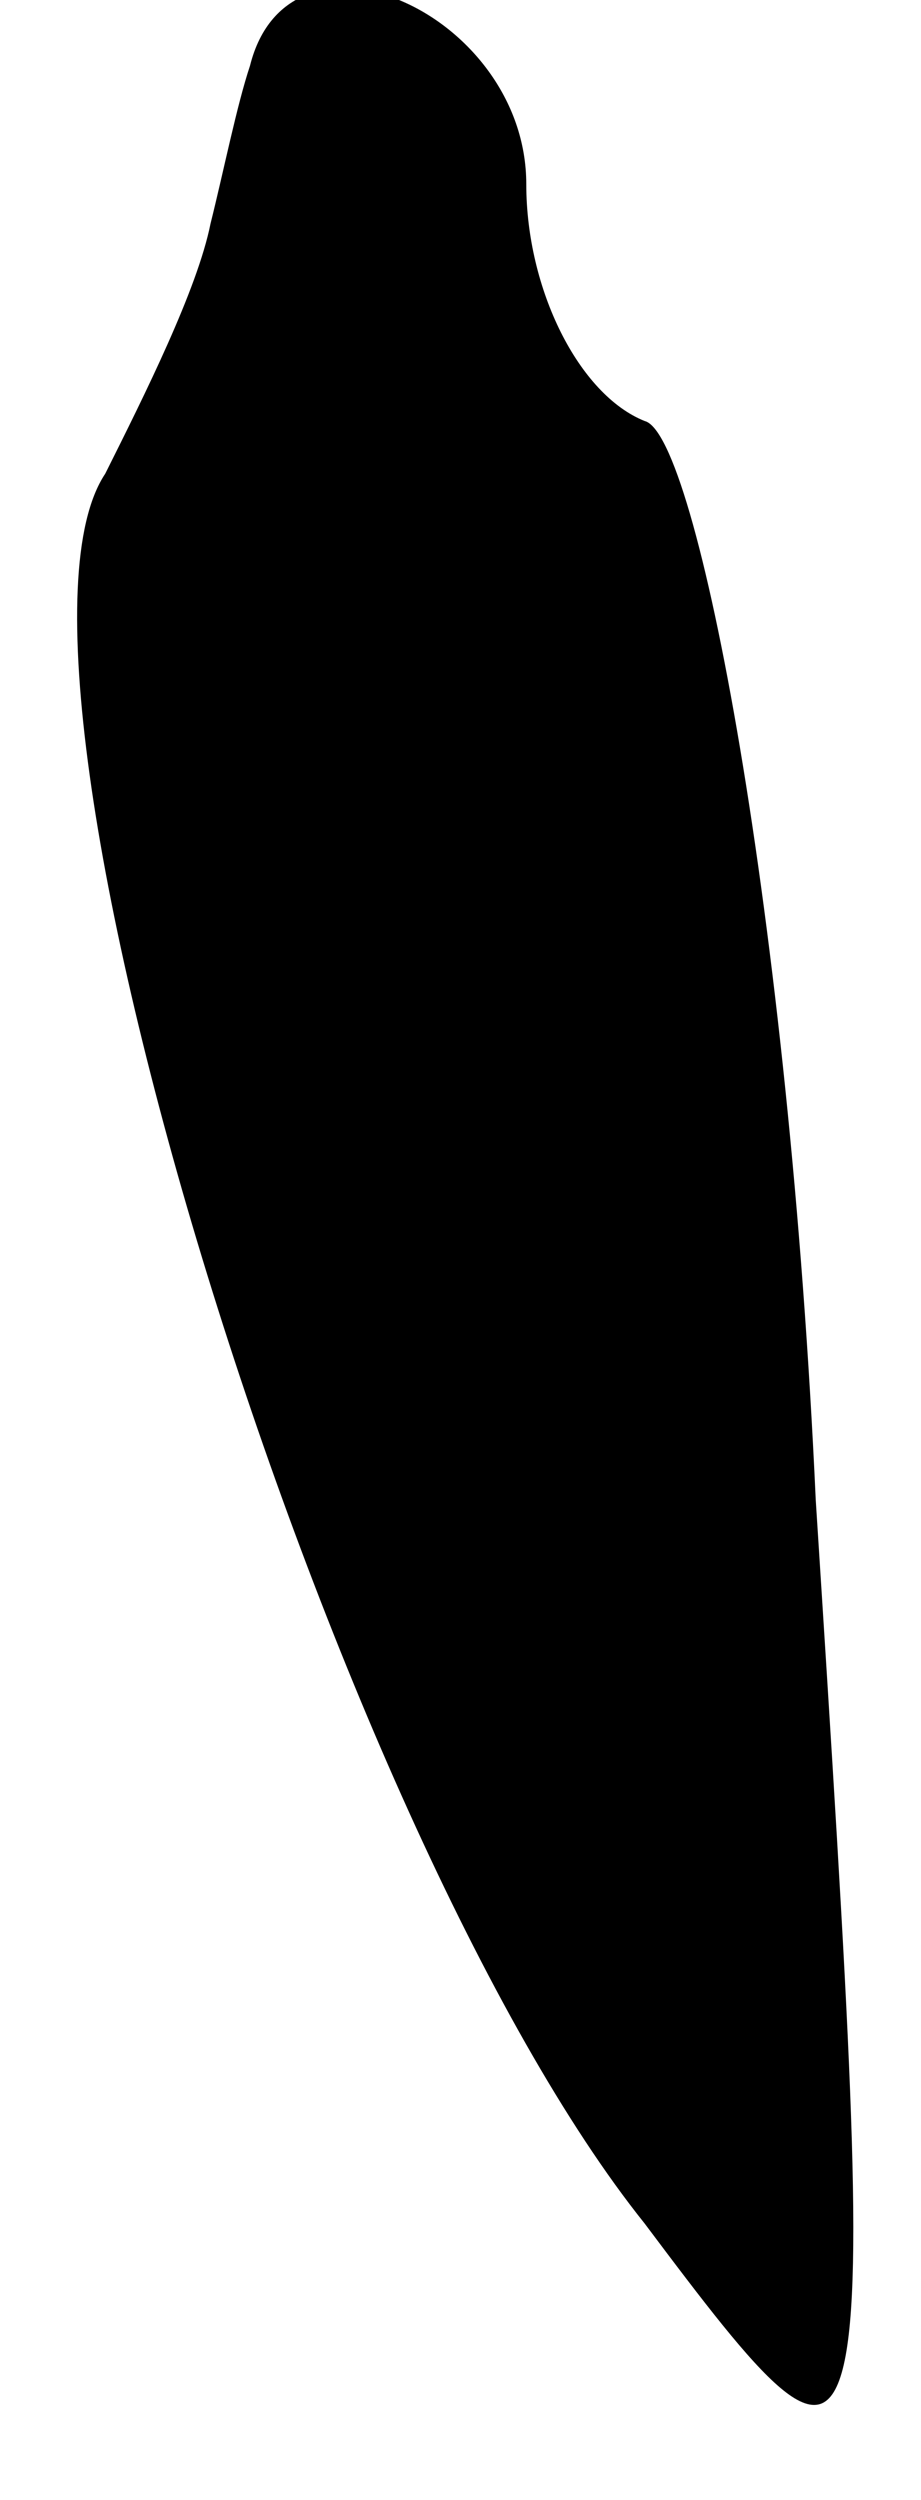 <?xml version="1.0" standalone="no"?>
<!DOCTYPE svg PUBLIC "-//W3C//DTD SVG 20010904//EN"
 "http://www.w3.org/TR/2001/REC-SVG-20010904/DTD/svg10.dtd">
<svg version="1.0" xmlns="http://www.w3.org/2000/svg"
 width="7pt" height="19pt" viewBox="0 0 7 19"
 preserveAspectRatio="xMidYMid meet">
<g transform="translate(0,19) scale(0.1,-0.1)"
fill="#000000" stroke="none">
<path fill="#000000" stroke="none" d="M19 185 c-1 -3 -2 -8 -3 -12 -1 -5 -5
-13 -8 -19 -10 -15 17 -103 41 -133 18 -24 18 -23 13 55 -2 44 -9 81 -13 82
-5 2 -9 10 -9 18 0 13 -18 21 -21 9z"/>
</g>
</svg>
